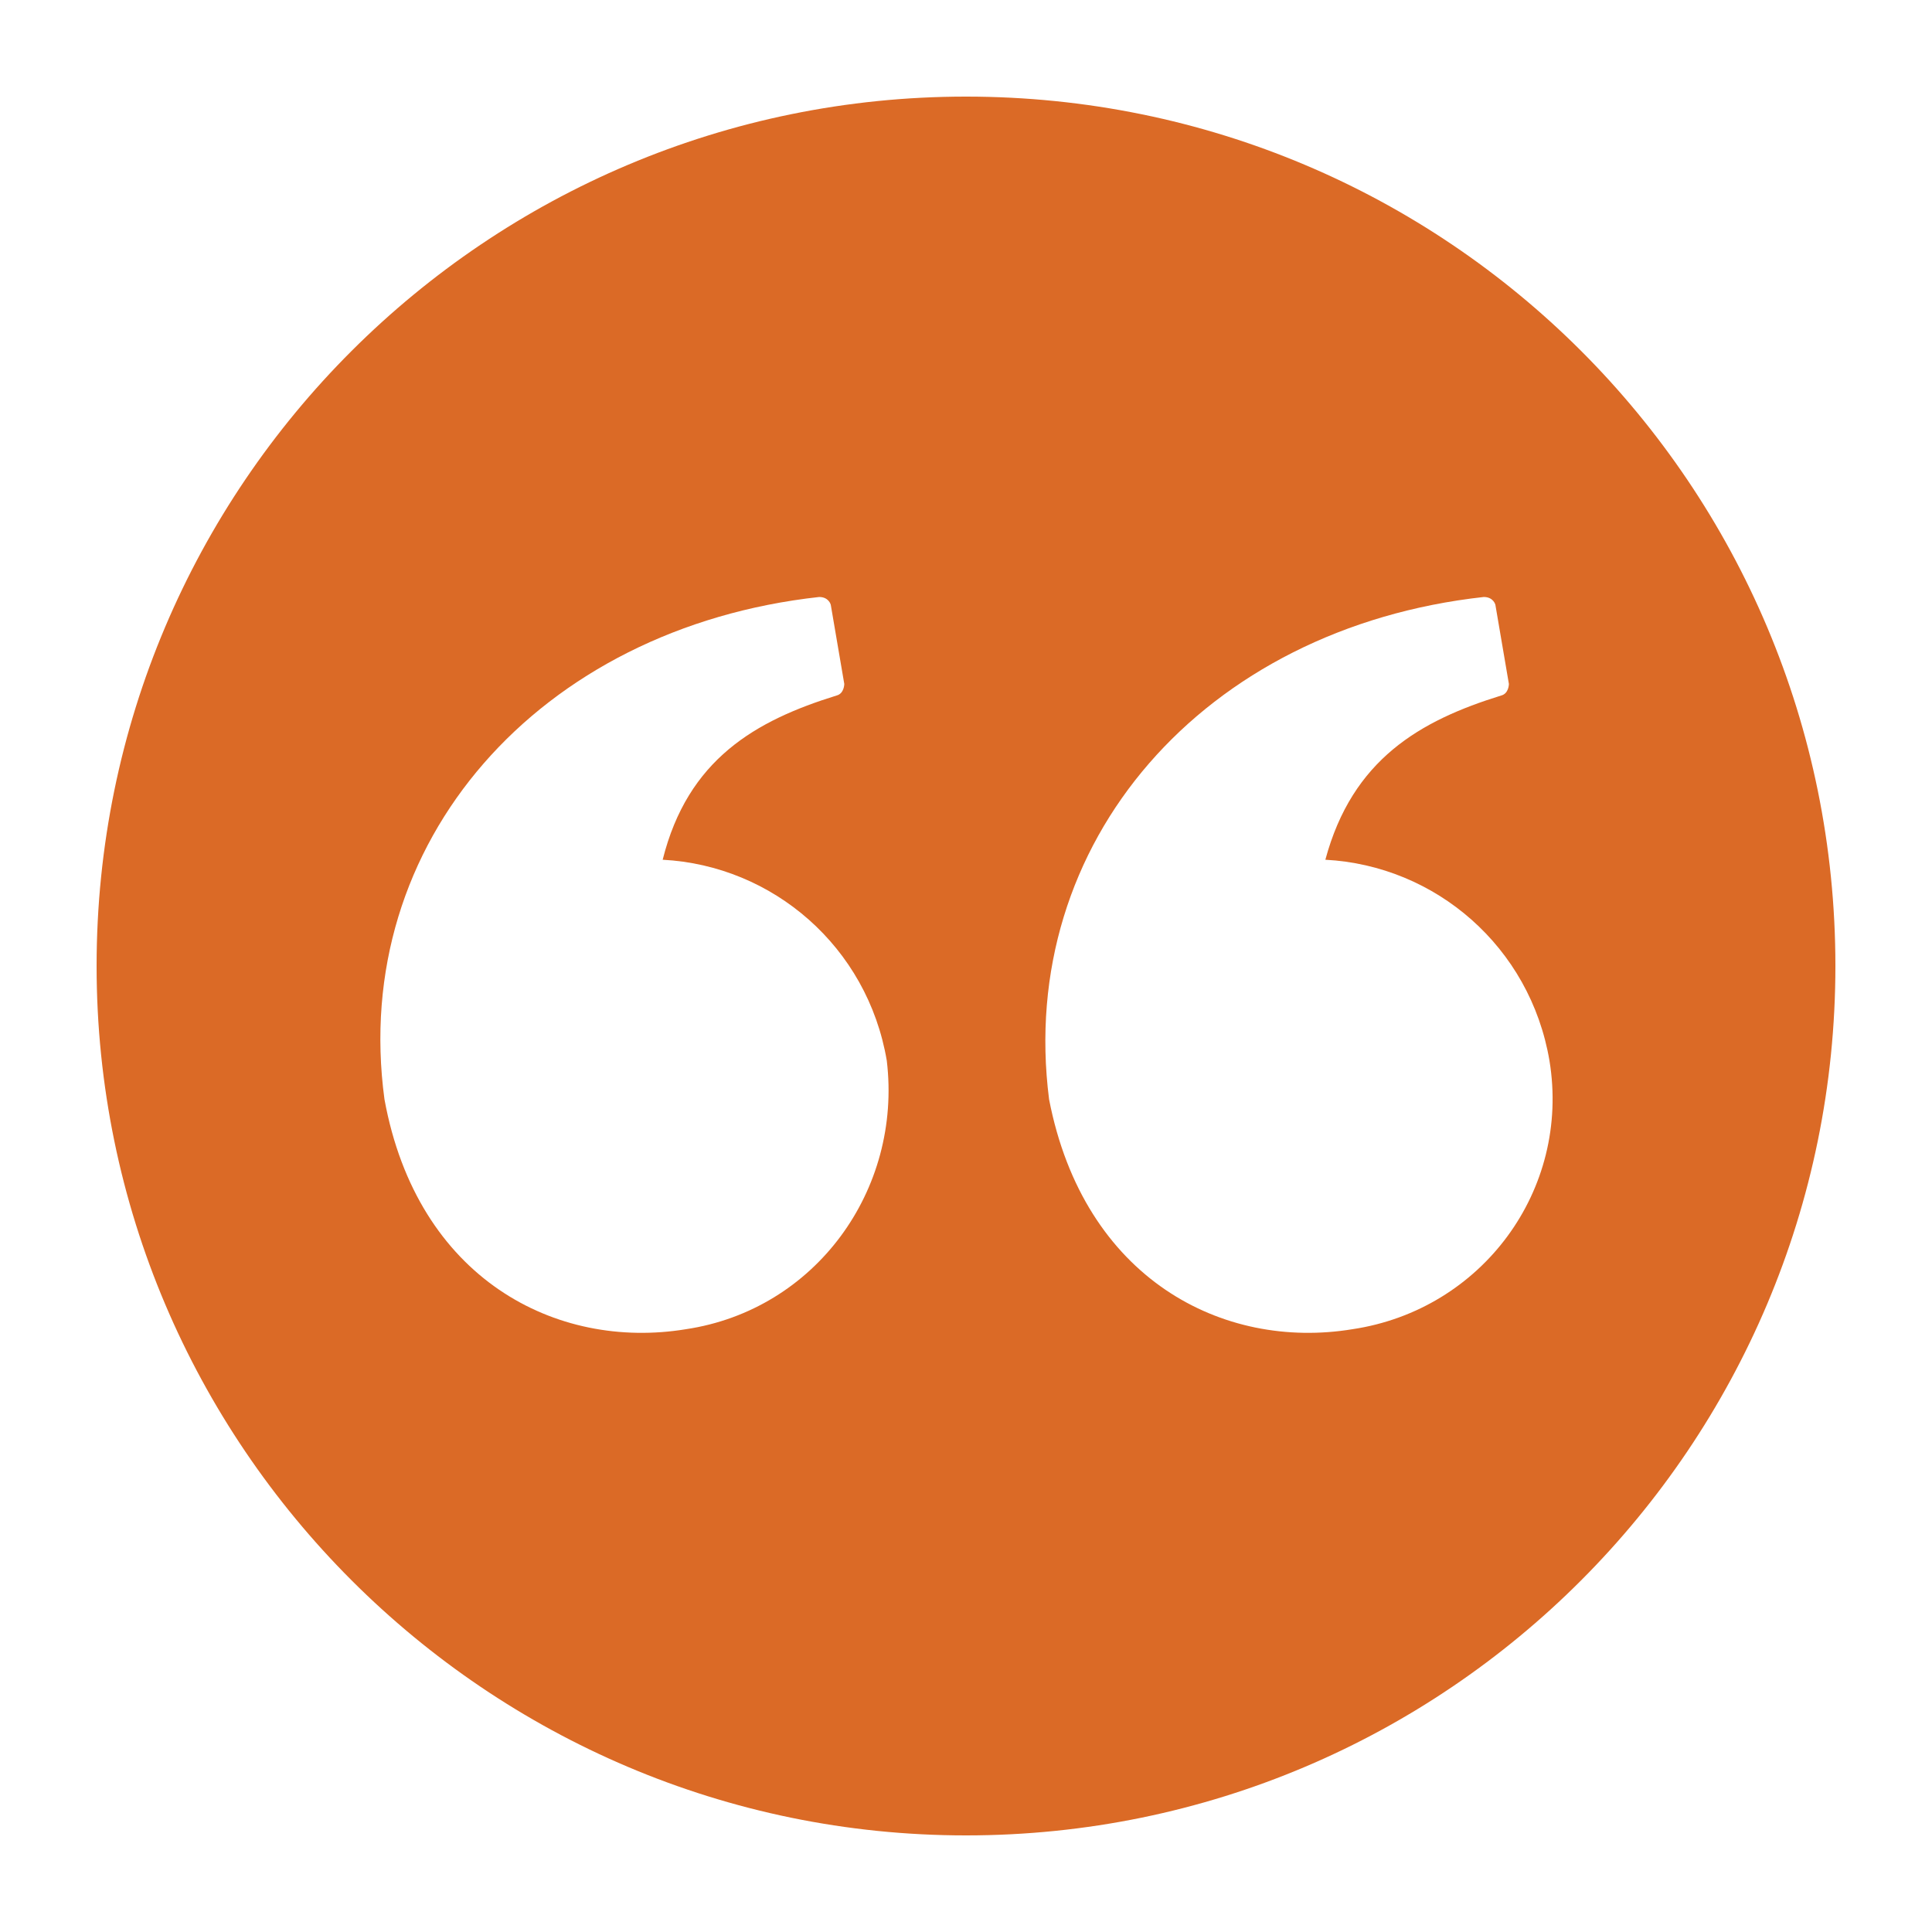 <?xml version="1.0" encoding="UTF-8" standalone="no"?>
<svg
   xmlns:dc="http://purl.org/dc/elements/1.1/"
   xmlns:cc="http://creativecommons.org/ns#"
   xmlns:rdf="http://www.w3.org/1999/02/22-rdf-syntax-ns#"
   xmlns:svg="http://www.w3.org/2000/svg"
   xmlns="http://www.w3.org/2000/svg"
   xmlns:sodipodi="http://sodipodi.sourceforge.net/DTD/sodipodi-0.dtd"
   xmlns:inkscape="http://www.inkscape.org/namespaces/inkscape"
   version="1.1"
   x="0px"
   y="0px"
   viewBox="0 0 100 100"
   enable-background="new 0 0 100 100"
   xml:space="preserve"
   id="svg2"
   inkscape:version="0.91 r13725"
   sodipodi:docname="noun_89667.svg"
   inkscape:export-filename="/home/martin/Desktop/noun_89667.svg.png"
   inkscape:export-xdpi="90"
   inkscape:export-ydpi="90"><defs
     id="defs8" /><sodipodi:namedview
     pagecolor="#ffffff"
     bordercolor="#666666"
     borderopacity="1"
     objecttolerance="10"
     gridtolerance="10"
     guidetolerance="10"
     inkscape:pageopacity="0"
     inkscape:pageshadow="2"
     inkscape:window-width="1863"
     inkscape:window-height="1056"
     id="namedview6"
     showgrid="false"
     inkscape:zoom="2.36"
     inkscape:cx="108.26271"
     inkscape:cy="100.84746"
     inkscape:window-x="57"
     inkscape:window-y="24"
     inkscape:window-maximized="1"
     inkscape:current-layer="svg2" /><path
     d="M50,5C25.2,5,5,25.1,5,50c0,24.8,20.2,45,45,45c24.9,0,45-20.2,45-45C95,25.1,74.9,5,50,5L50,5z M35.5,68.8  c-6.7,1.1-13.9-2.6-15.6-11.9c-1.8-13.3,8-24.4,22.5-26c0.5,0,0.6,0.4,0.6,0.4l0.7,4.1c0,0,0,0.5-0.4,0.6c-4.2,1.3-7.7,3.3-9,8.5  c5.7,0.3,10.6,4.5,11.6,10.4C46.7,61.6,42.2,67.8,35.5,68.8L35.5,68.8z M70,68.8c-6.7,1.1-13.9-2.6-15.7-11.9  c-1.7-13.3,8-24.4,22.5-26c0.5,0,0.6,0.4,0.6,0.4l0.7,4.1c0,0,0,0.5-0.4,0.6c-4.2,1.3-7.7,3.3-9.1,8.5c5.7,0.3,10.6,4.5,11.6,10.4  C81.3,61.6,76.7,67.8,70,68.8z"
     id="path4"
     style="fill:#db6a26;fill-opacity:1" /></svg>